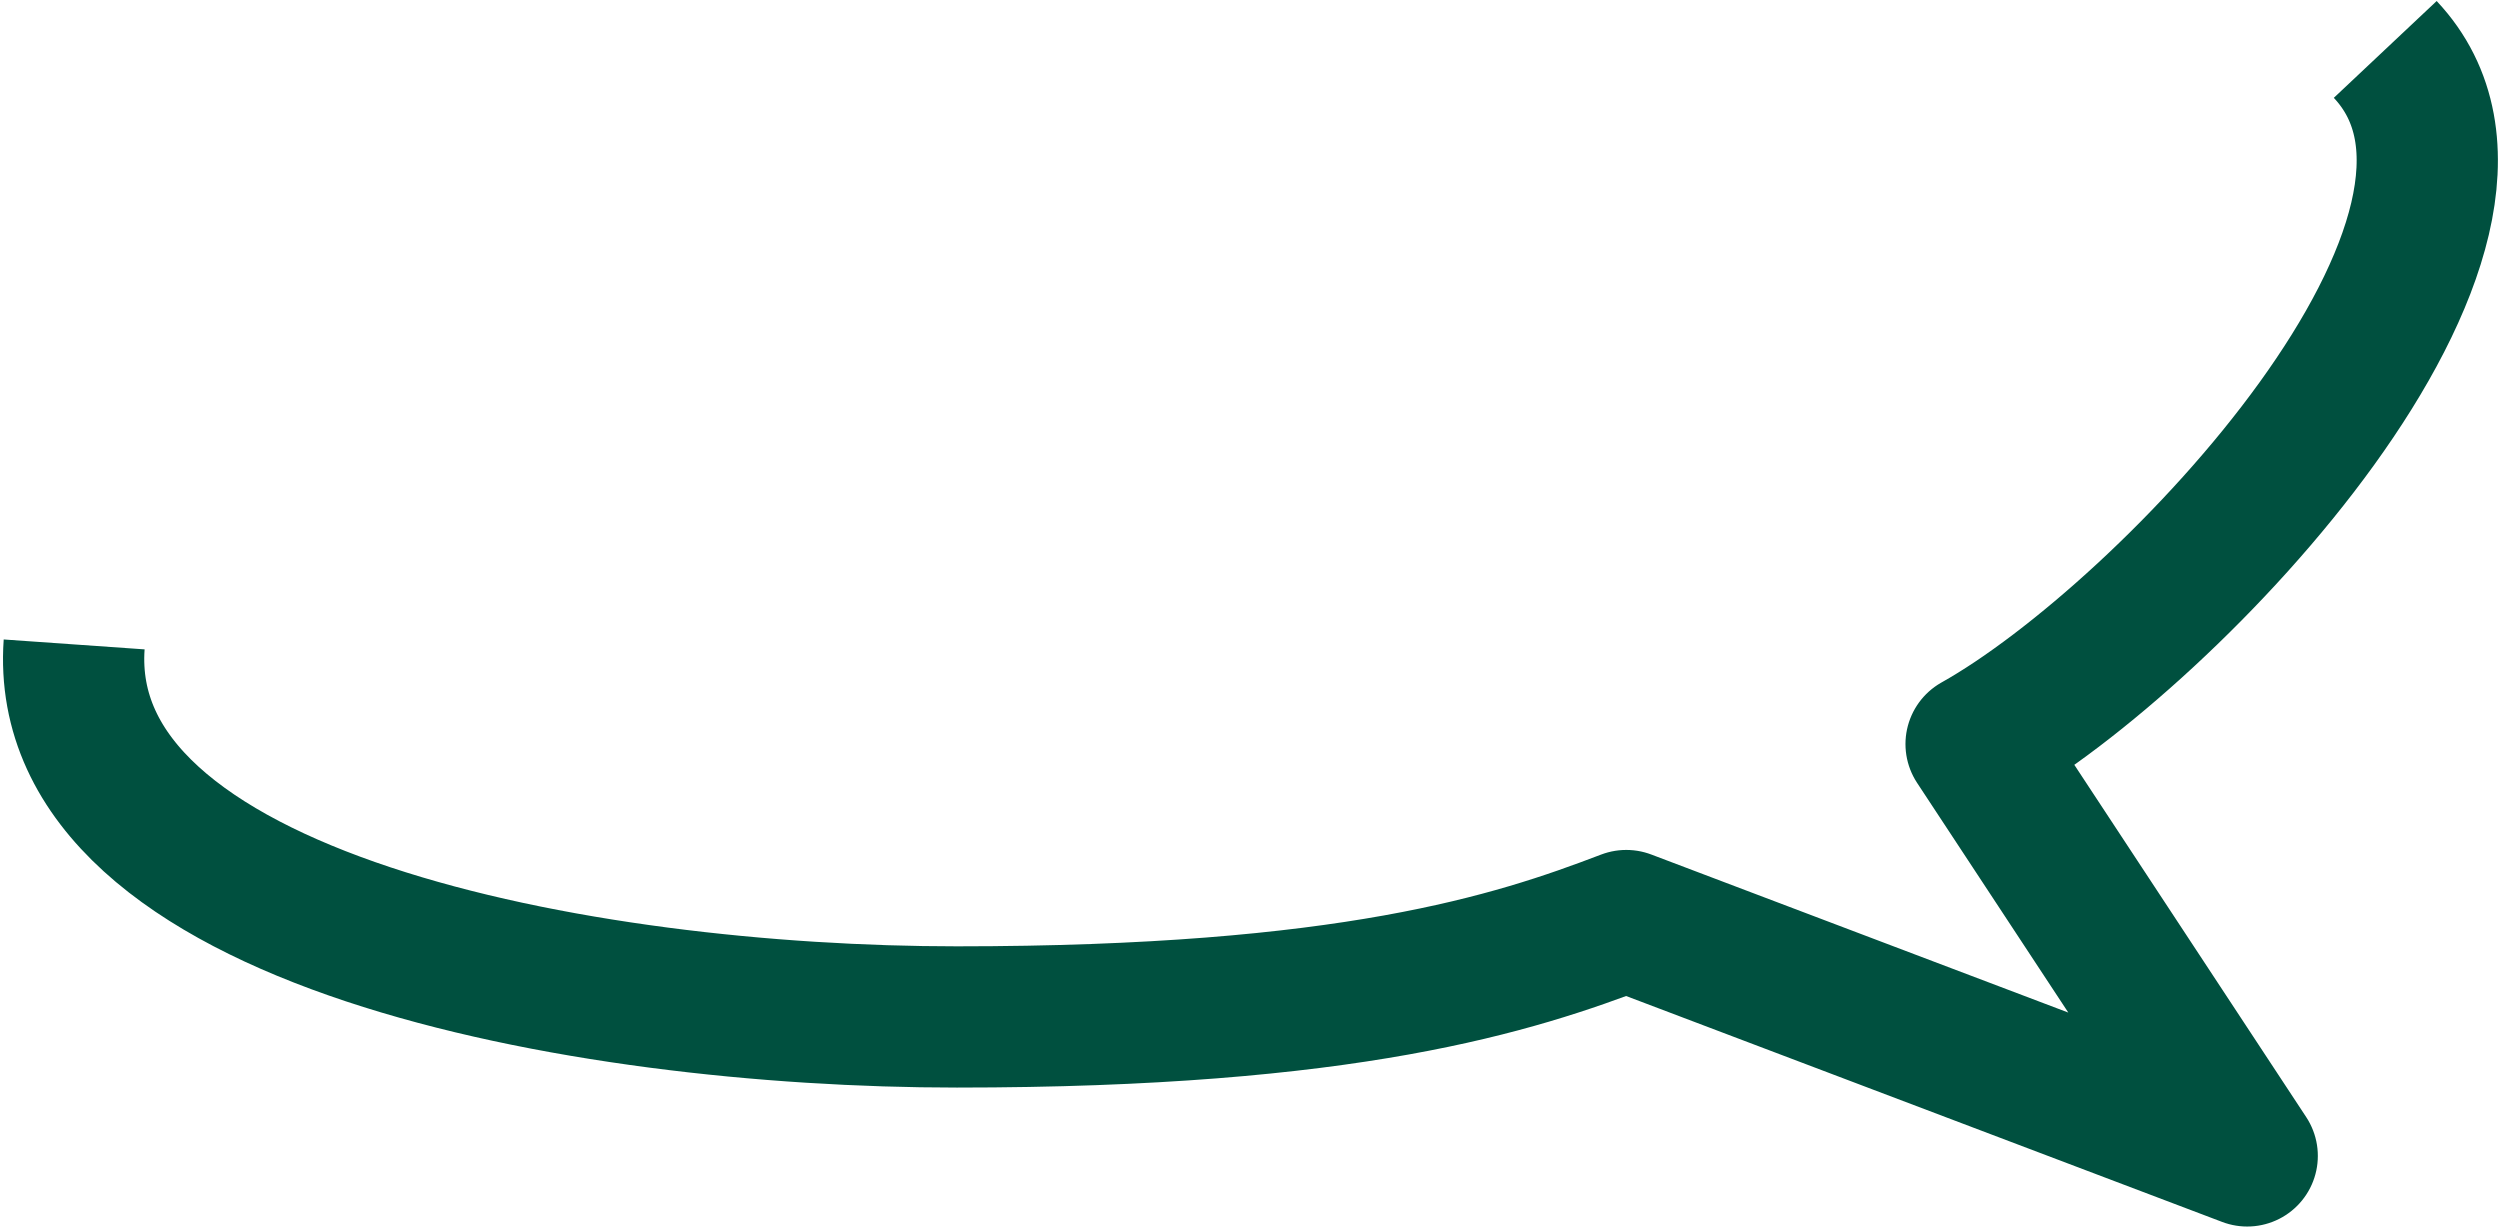 <svg width="708" height="348" viewBox="0 0 708 348" fill="none" xmlns="http://www.w3.org/2000/svg">
<path d="M675.499 14C723.499 65 614.499 180 559.629 210.715L636.41 327.353L460.562 260.701C428.578 272.947 382.096 288 270.999 288C164.999 288 15.499 260.701 20.999 182.5" stroke="#00503F" stroke-width="40" stroke-linejoin="round"/>
</svg>
